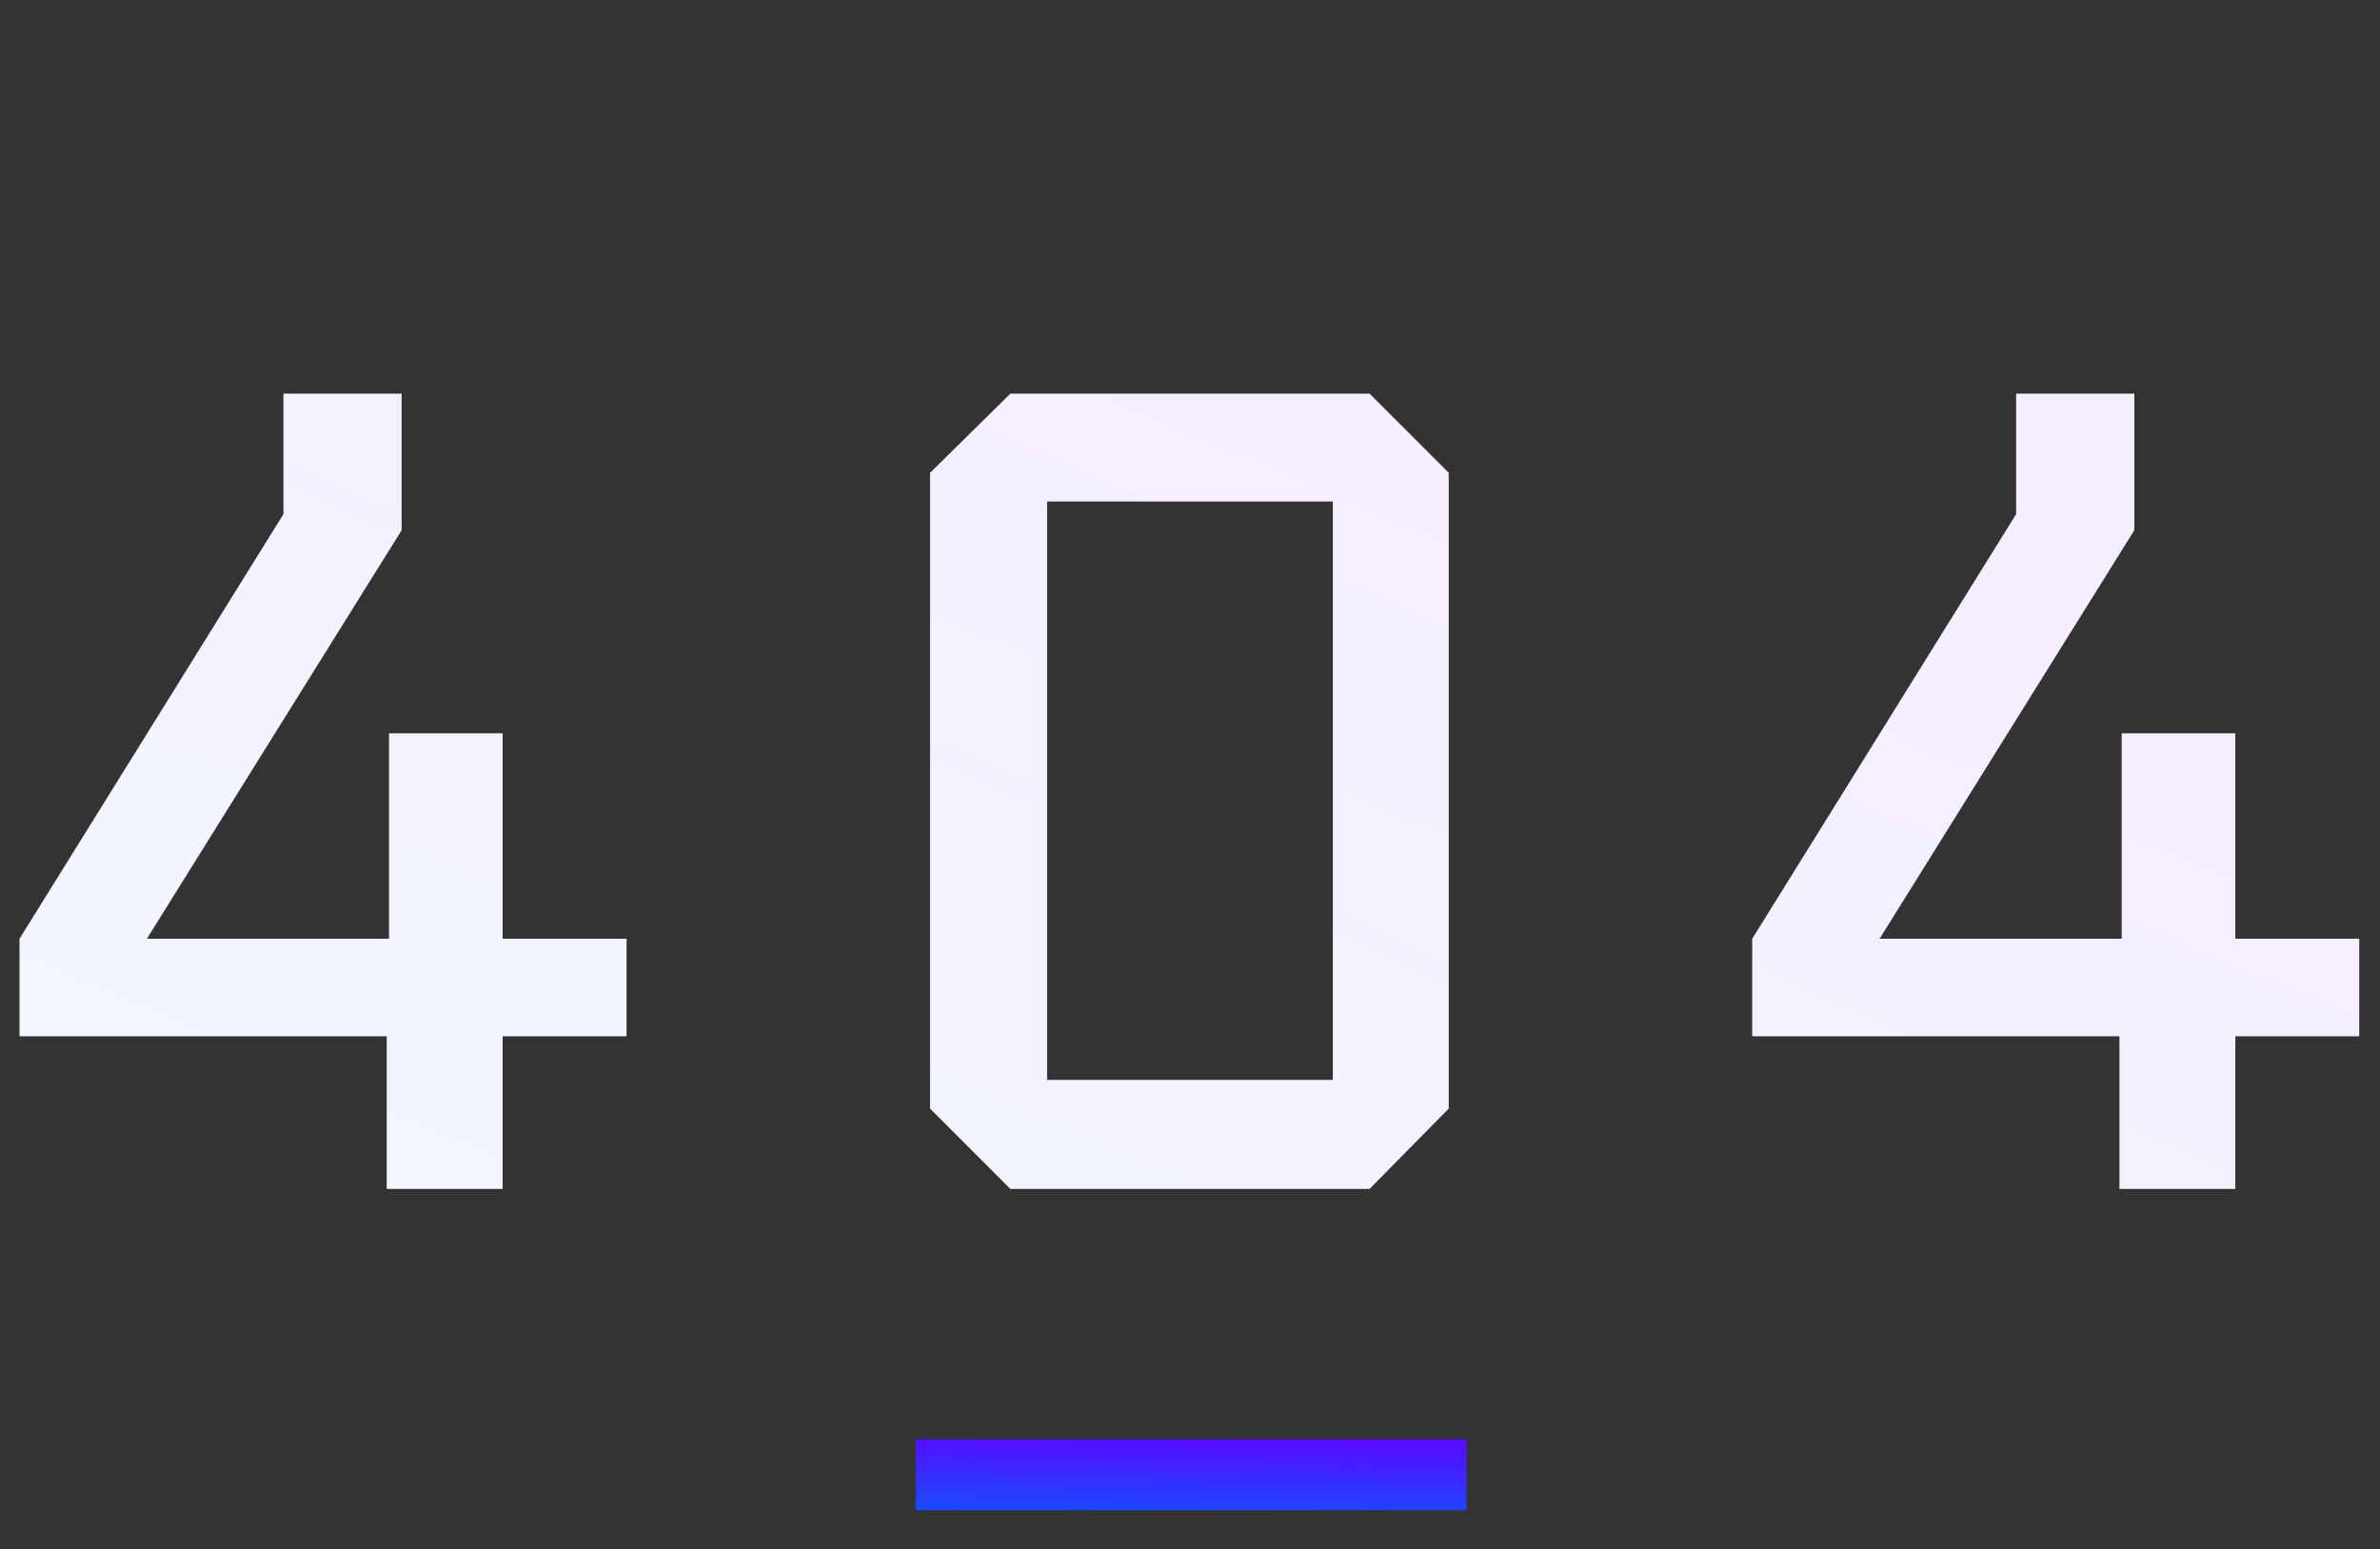 <svg width="1037" height="675" viewBox="0 0 1037 675" fill="none" xmlns="http://www.w3.org/2000/svg">
<rect x="0" y="0" width="1037" height="675" fill="#333333" stroke="none"/>
<path d="M168.5 451.5V518H219V451.5H273V409H219V319.5H169.5V409H64L175 231V171.5H123.5V224L8.5 409V451.5H168.5ZM596.738 518L631.238 483V206L596.738 171.5H440.238L405.238 206V483L440.238 518H596.738ZM456.238 218.5H580.738V470.5H456.238V218.5ZM923.461 451.5V518H973.961V451.5H1027.96V409H973.961V319.5H924.461V409H818.961L929.961 231V171.5H878.461V224L763.461 409V451.5H923.461Z" fill="url(#paint0_linear_27_9)"/>
<rect x="399" y="627" width="240" height="31" fill="url(#paint1_linear_27_9)"/>
<defs>
<linearGradient id="paint0_linear_27_9" x1="735.357" y1="248.137" x2="527.036" y2="734.242" gradientUnits="userSpaceOnUse">
<stop stop-color="#F5EEFF"/>
<stop offset="1" stop-color="#F1F7FF"/>
</linearGradient>
<linearGradient id="paint1_linear_27_9" x1="611.5" y1="622.5" x2="610.447" y2="676.682" gradientUnits="userSpaceOnUse">
<stop stop-color="#6100FF"/>
<stop offset="1" stop-color="#0066FF"/>
</linearGradient>
</defs>
</svg>